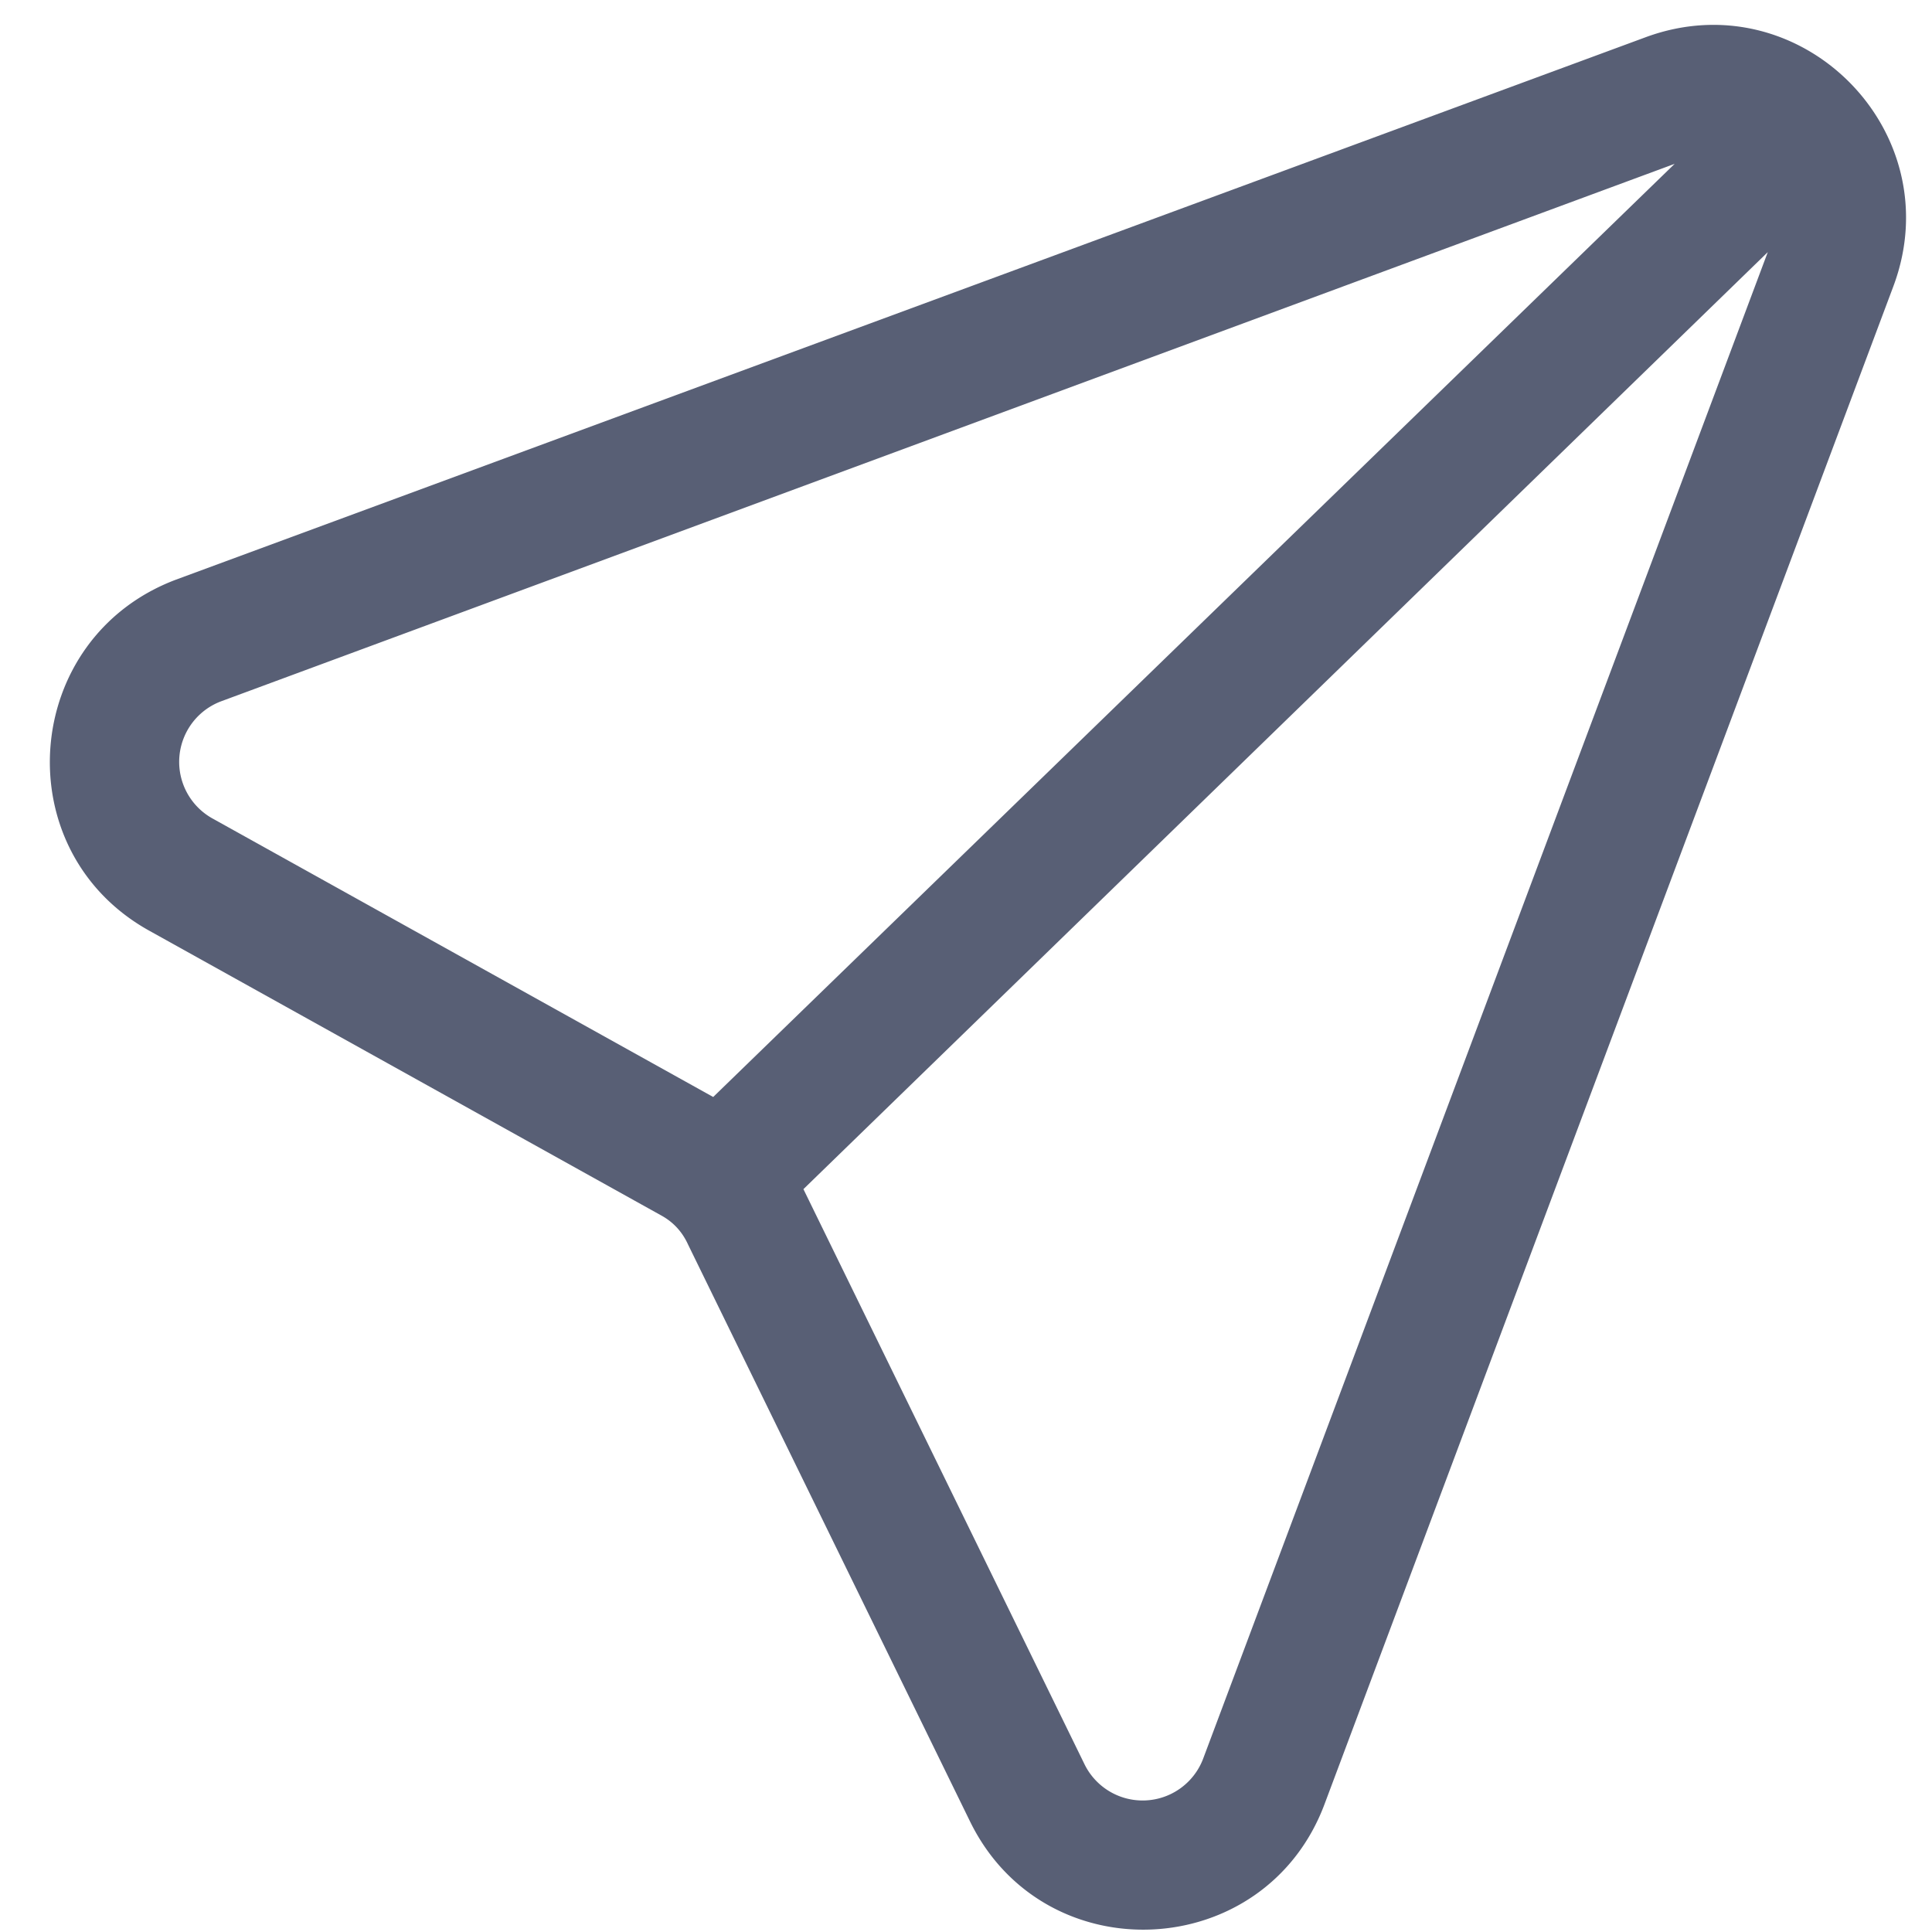<svg xmlns="http://www.w3.org/2000/svg" width="20" height="20">
  <path d="M19.6 2.964c.6-1.604-.96-3.172-2.566-2.578L1.823 6C.22 6.603.05 8.803 1.544 9.634l5.304 2.95c.12.066.215.167.275.3l2.918 5.97c.77 1.577 3.053 1.467 3.67-.176L19.6 2.964zM18.3 2.61l-9.983 9.7 2.913 5.96a.67.67 0 0 0 1.223-.059L18.3 2.61zM7.383 11.356l-5.19-2.887a.67.67 0 0 1 .093-1.208l15.05-5.565-9.953 9.66z" fill="#585f75" fill-rule="evenodd"/>
</svg>
